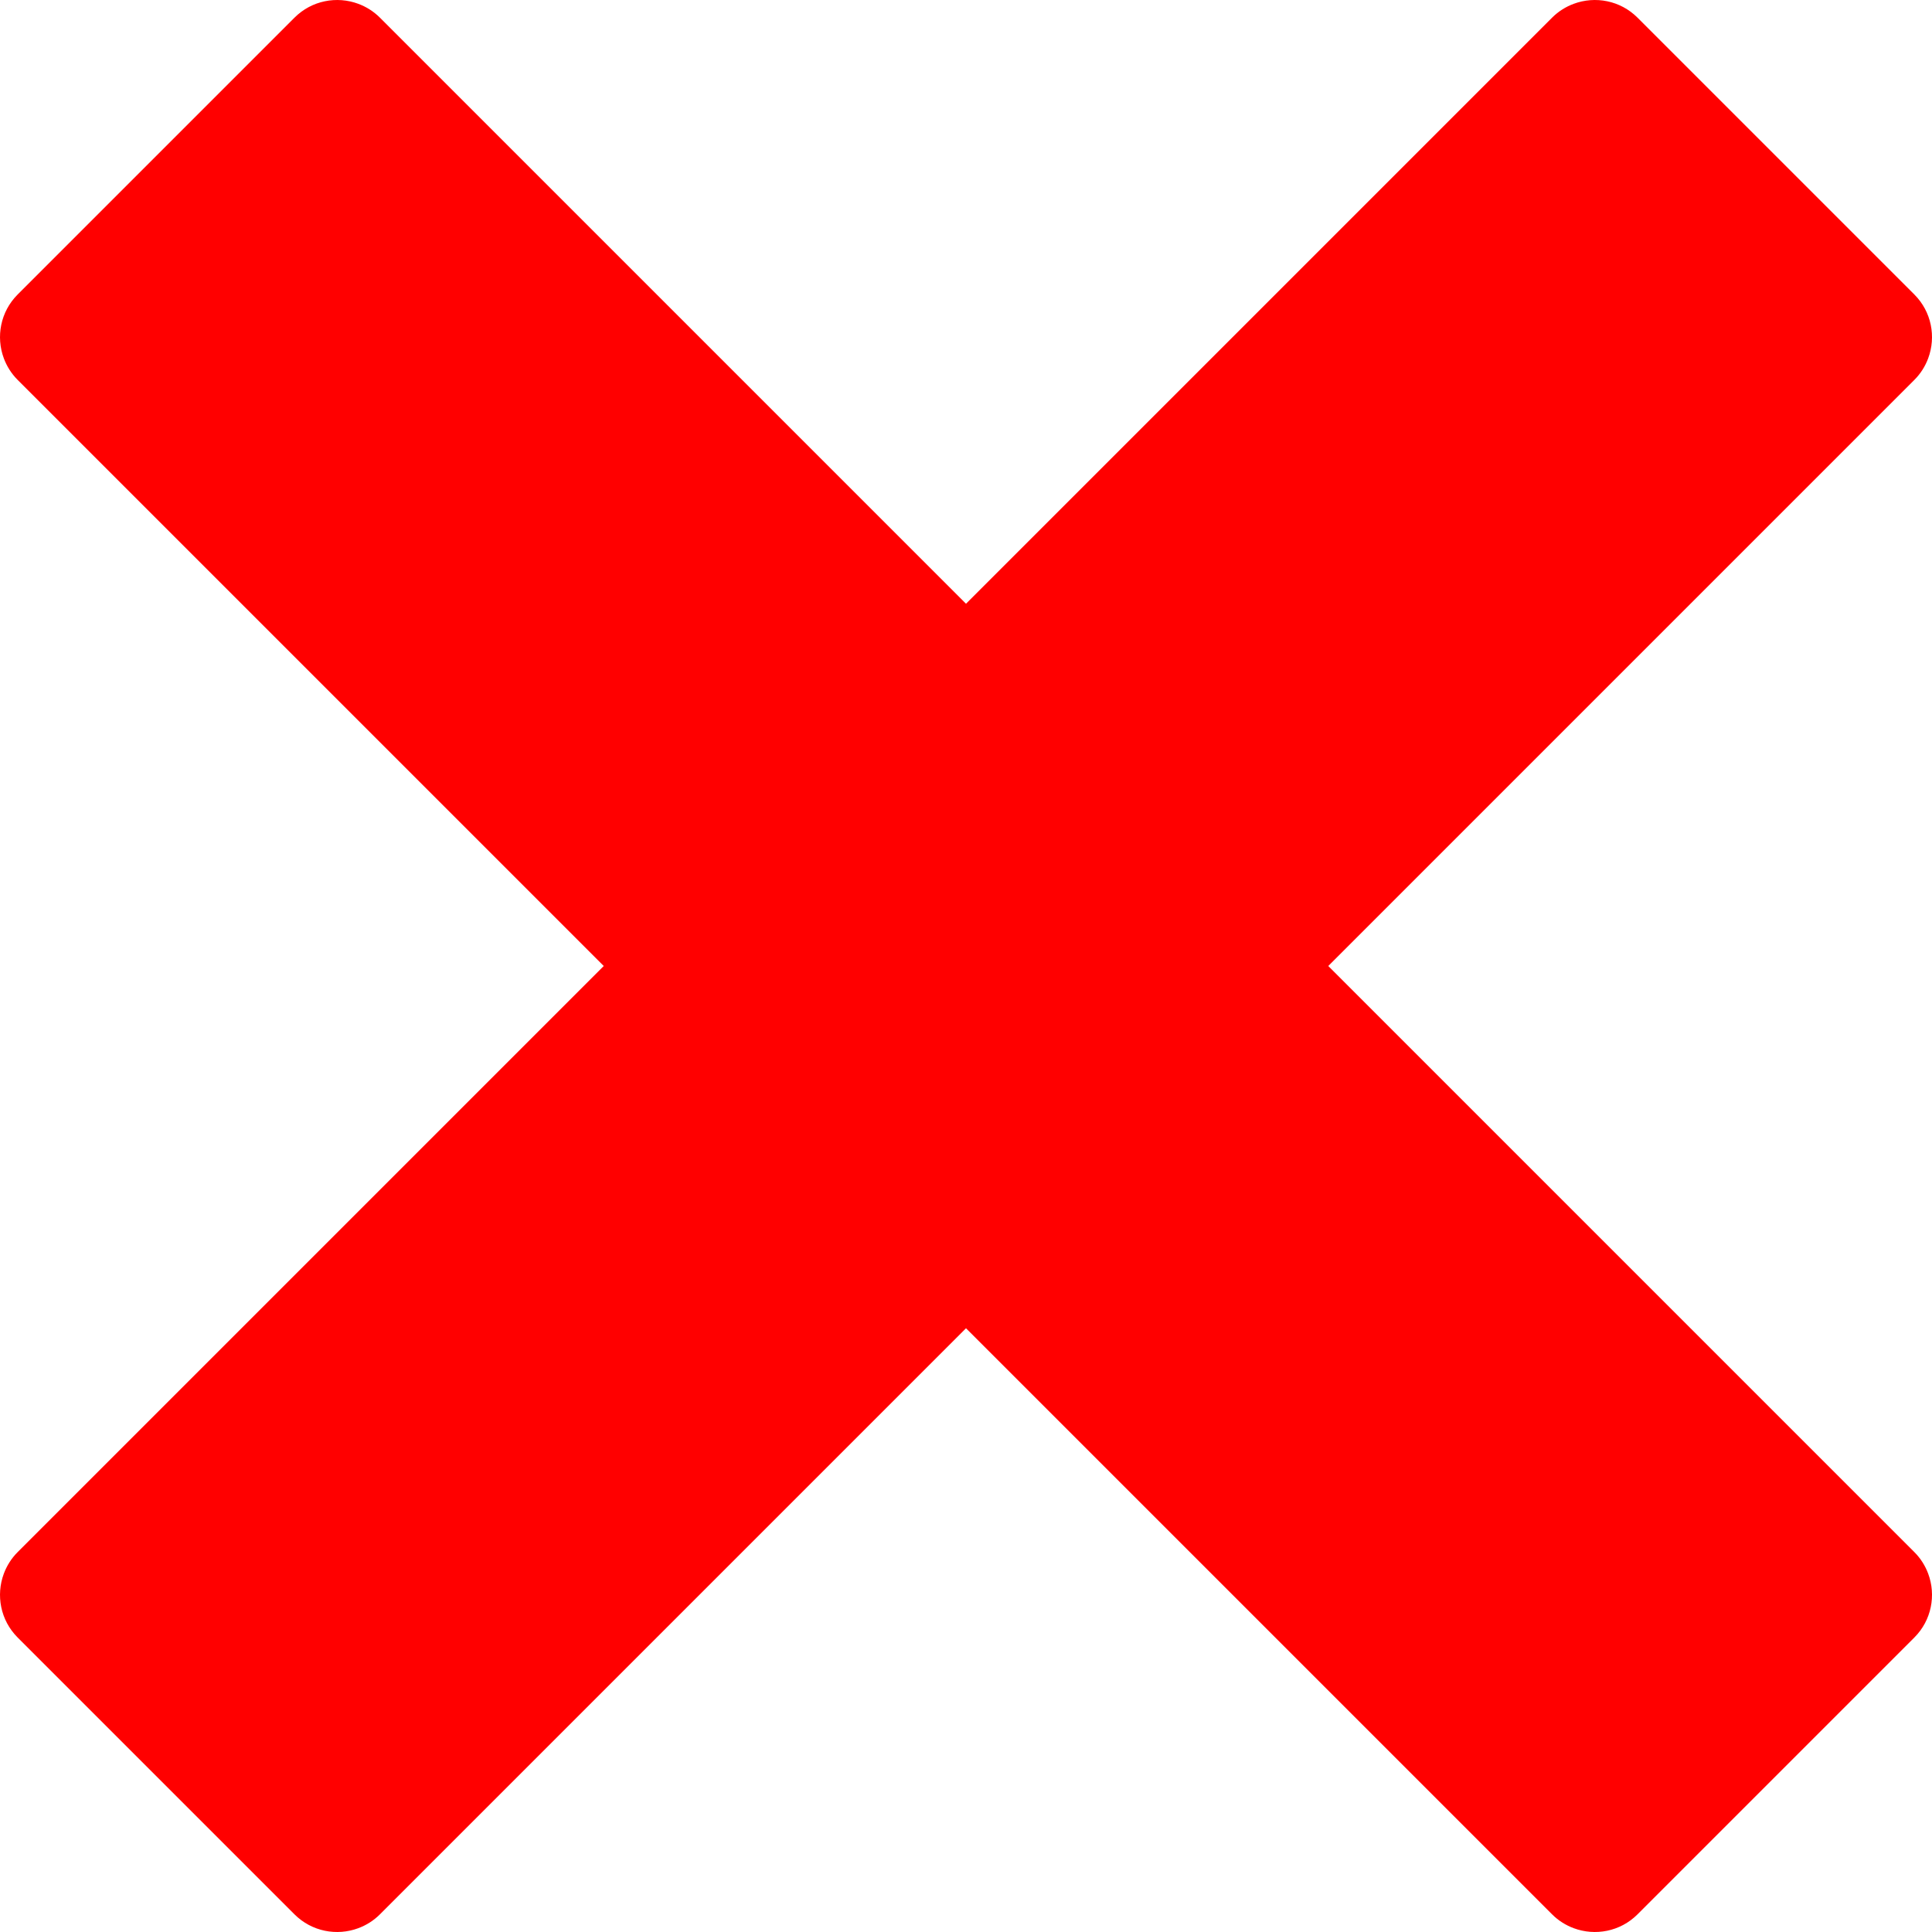 <?xml version="1.0" encoding="utf-8"?>
<!-- Generator: Adobe Illustrator 17.0.0, SVG Export Plug-In . SVG Version: 6.00 Build 0)  -->
<!DOCTYPE svg PUBLIC "-//W3C//DTD SVG 1.1//EN" "http://www.w3.org/Graphics/SVG/1.1/DTD/svg11.dtd">
<svg version="1.1" id="Layer_1" xmlns="http://www.w3.org/2000/svg" xmlns:xlink="http://www.w3.org/1999/xlink" x="0px" y="0px"
	 width="1024px" height="1024px" viewBox="0 0 1024 1024" enable-background="new 0 0 1024 1024" xml:space="preserve">
<path fill="#FF0000" d="M1014.662,822.66c-0.004-0.004-0.008-0.008-0.012-0.01L704.006,512l310.644-310.65
	c0.004-0.004,0.008-0.006,0.012-0.01c3.344-3.346,5.762-7.254,7.312-11.416c4.246-11.376,1.824-24.682-7.324-33.83L867.904,9.348
	c-9.148-9.146-22.45-11.566-33.828-7.32c-4.16,1.55-8.07,3.968-11.418,7.31c0,0.004-0.004,0.006-0.008,0.01L512.002,320
	L201.354,9.35c-0.004-0.004-0.006-0.006-0.01-0.01c-3.346-3.342-7.254-5.76-11.414-7.31c-11.38-4.248-24.682-1.826-33.83,7.32
	L9.352,156.098c-9.148,9.148-11.568,22.452-7.322,33.828c1.552,4.16,3.97,8.072,7.312,11.416c0.004,0.002,0.006,0.006,0.01,0.01
	L320.002,512L9.352,822.652c-0.002,0.004-0.006,0.006-0.008,0.01c-3.342,3.346-5.76,7.254-7.314,11.414
	c-4.248,11.376-1.826,24.682,7.322,33.83L156.1,1014.652c9.15,9.148,22.452,11.568,33.83,7.322c4.16-1.552,8.07-3.97,11.416-7.312
	c0.002-0.004,0.006-0.006,0.01-0.01l310.648-310.65l310.648,310.65c0.004,0.002,0.008,0.006,0.012,0.008
	c3.348,3.344,7.254,5.762,11.414,7.314c11.378,4.246,24.684,1.826,33.828-7.322l146.746-146.748
	c9.148-9.148,11.57-22.454,7.324-33.83C1020.424,829.914,1018.006,826.006,1014.662,822.66L1014.662,822.66z"/>
</svg>
